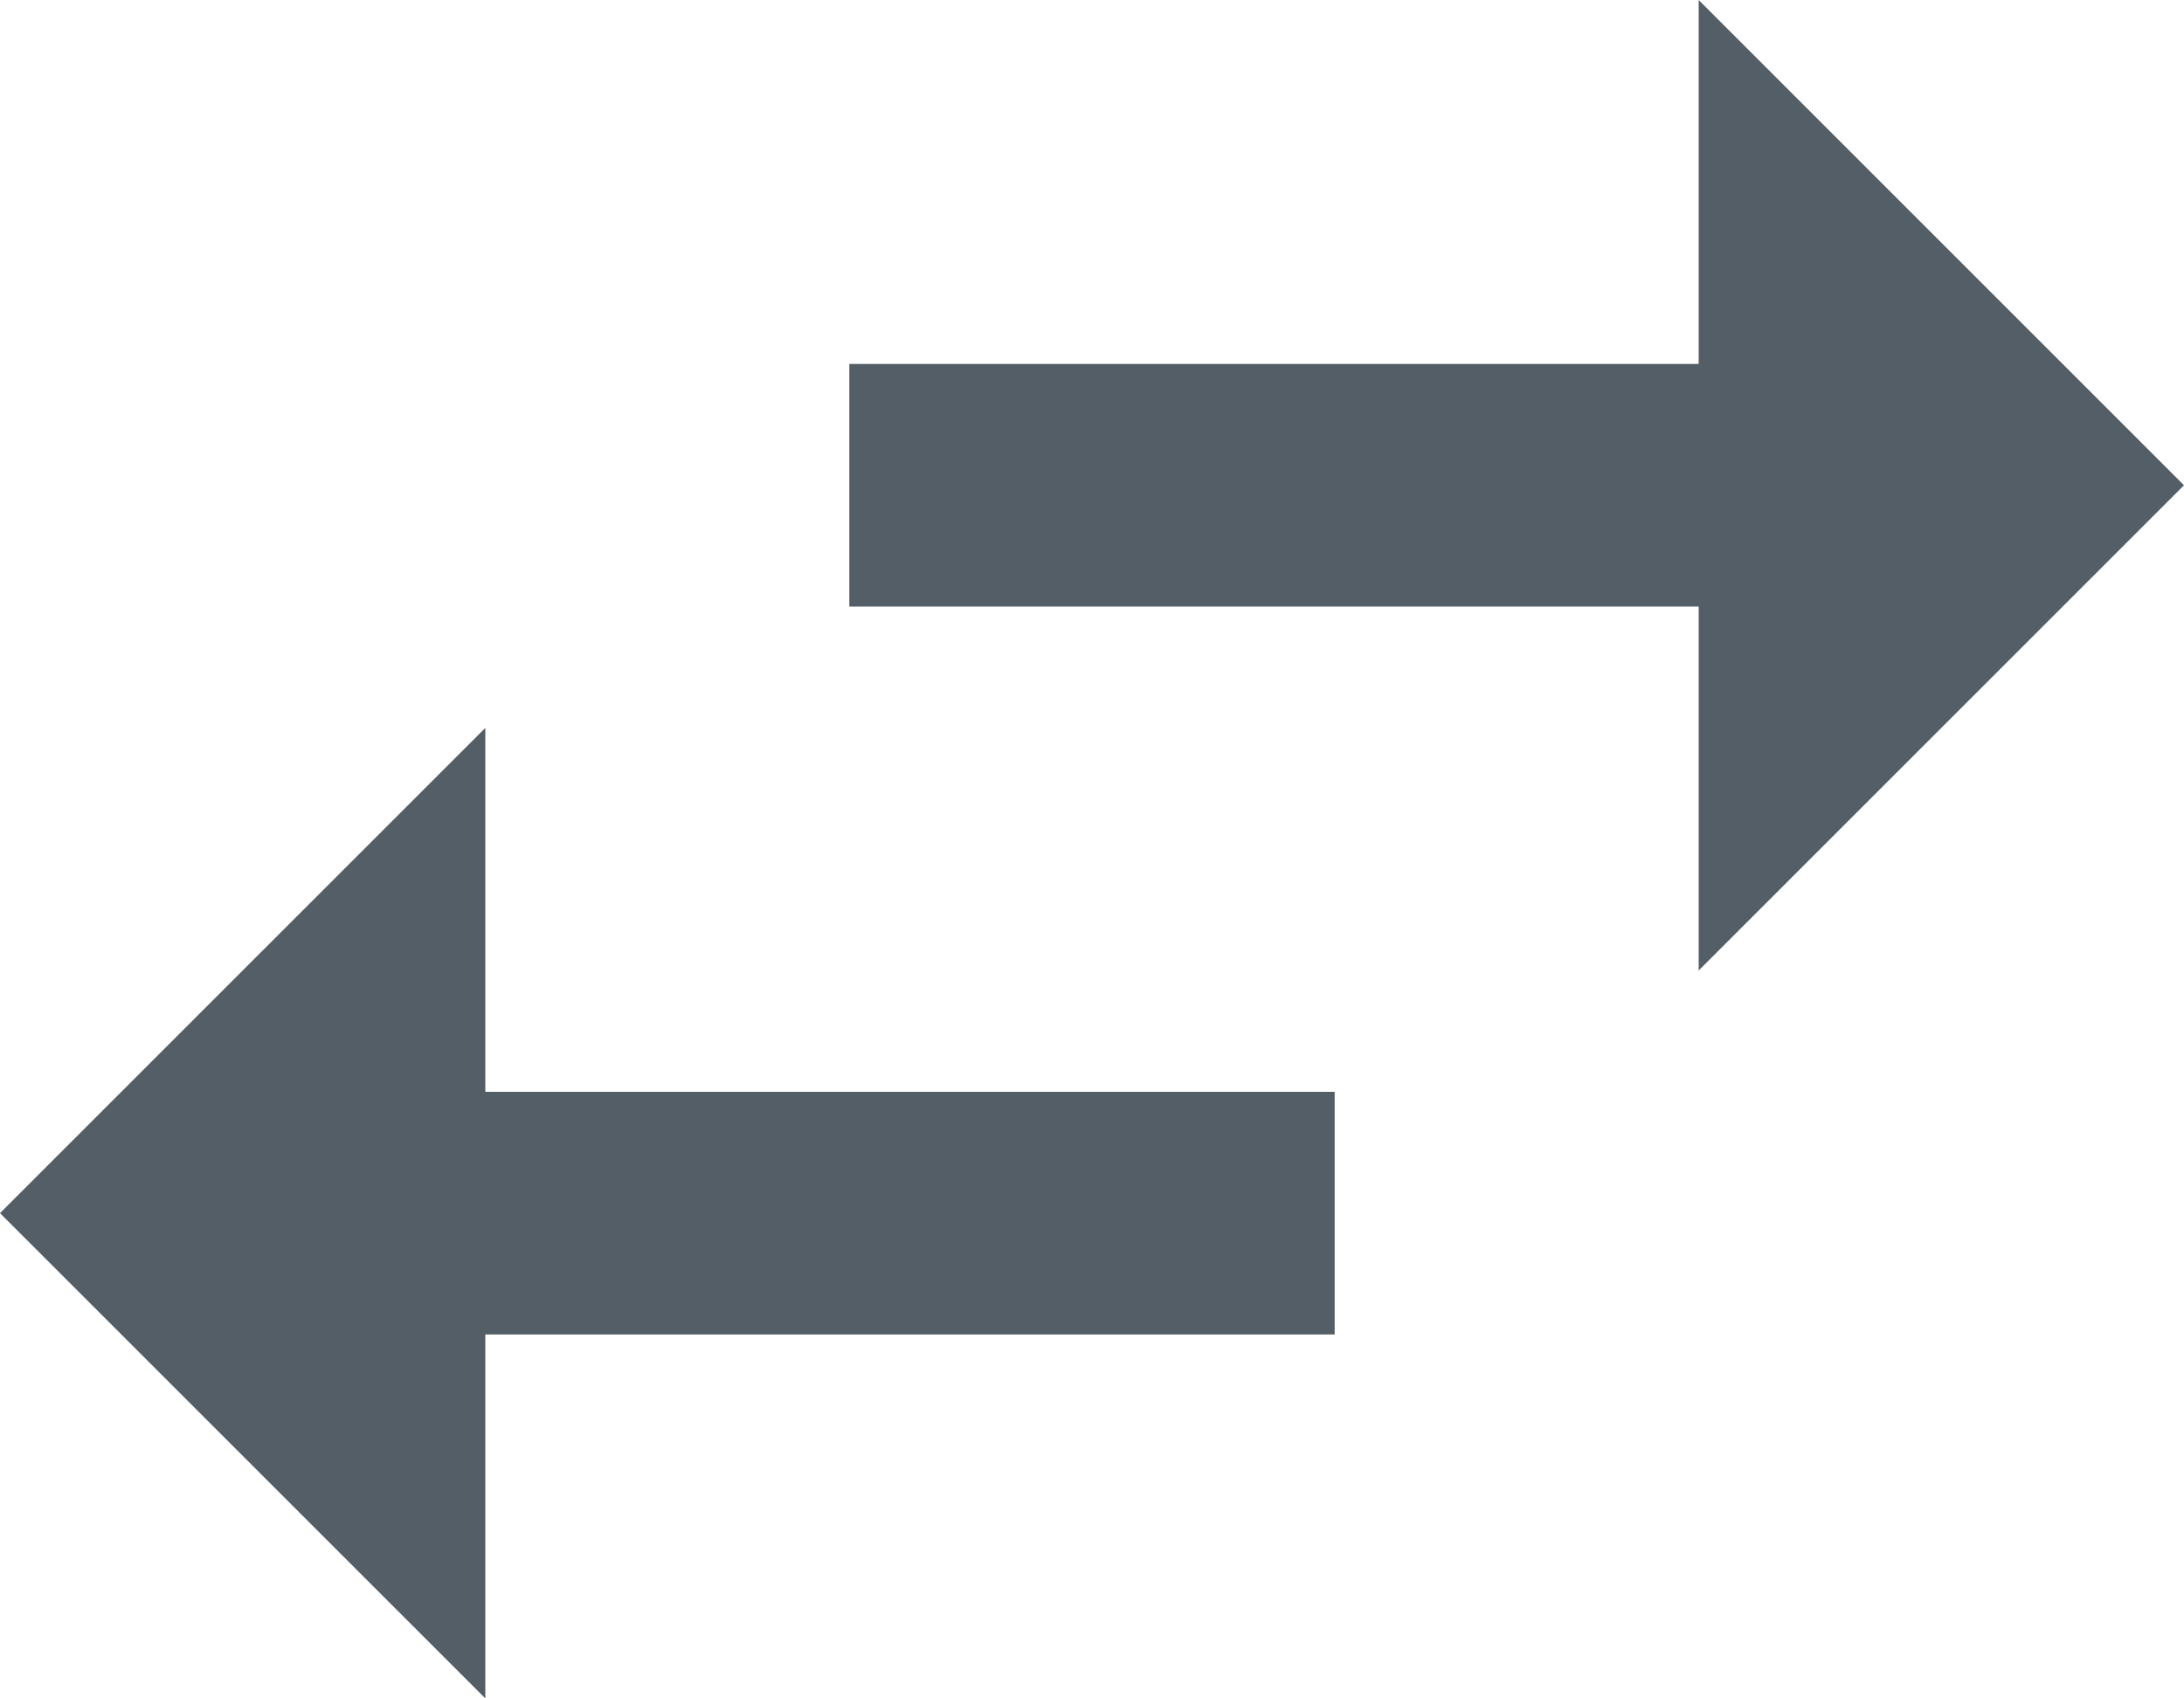 <?xml version="1.0" encoding="UTF-8" standalone="no"?>
<svg width="18px" height="14px" viewBox="0 0 18 14" version="1.1" xmlns="http://www.w3.org/2000/svg" xmlns:xlink="http://www.w3.org/1999/xlink">
    <!-- Generator: sketchtool 44.1 (41455) - http://www.bohemiancoding.com/sketch -->
    <title>2AD20088-0C9C-422A-B5A7-97FDAE28E6BA</title>
    <desc>Created with sketchtool.</desc>
    <defs></defs>
    <g id="First-Time-Sequences" stroke="none" stroke-width="1" fill="none" fill-rule="evenodd">
        <g id="Settings" transform="translate(-46, -418)" fill="#535E67">
            <g id="Group" transform="translate(21, 15)">
                <g id="Group-6-Copy" transform="translate(0, 26)">
                    <g id="SortHorizontal_Dark" transform="translate(25, 377)">
                        <path d="M4,6 L0,10 L4,14 L4,11 L11,11 L11,9 L4,9 L4,6 L4,6 Z M18,4 L14,0 L14,3 L7,3 L7,5 L14,5 L14,8 L18,4 L18,4 Z" id="Shape"></path>
                    </g>
                </g>
            </g>
        </g>
    </g>
</svg>